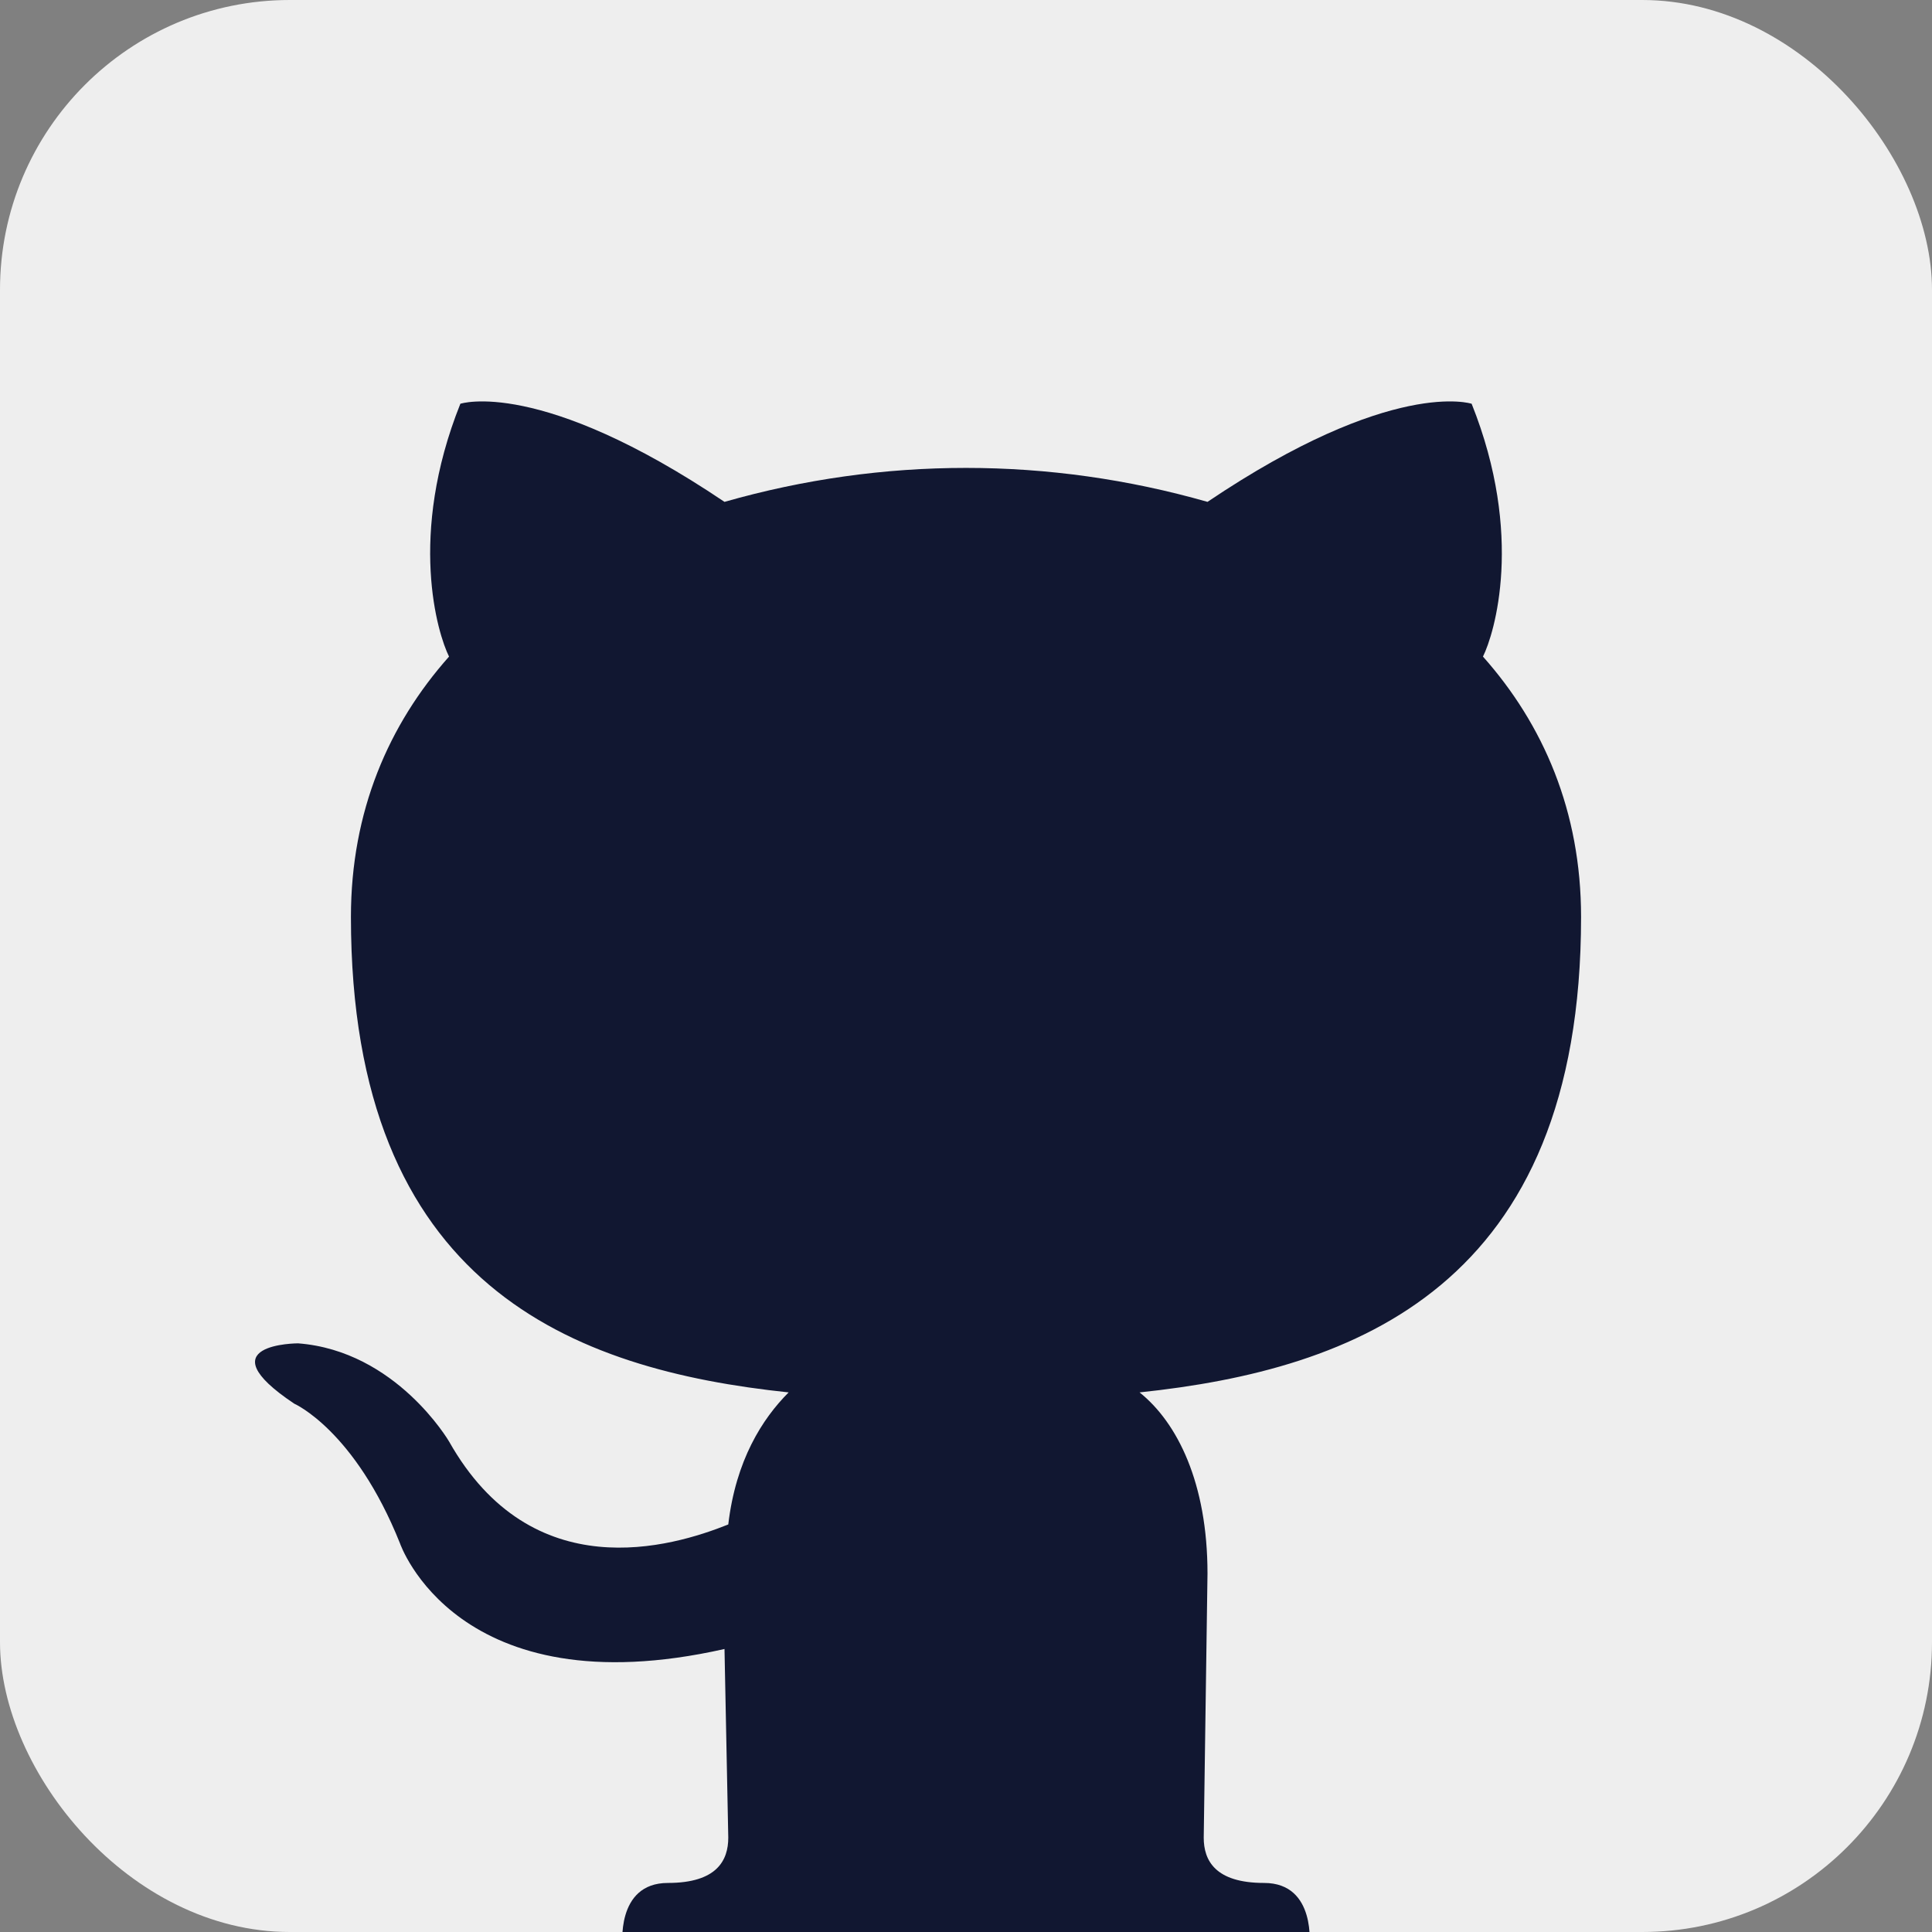 <svg xmlns="http://www.w3.org/2000/svg"
aria-label="GitHub" role="img"
viewBox="0 0 512 512"><rect x="0" y="0" width="512" height="512" fill="#808080" stroke="none"/><rect
width="512" height="512"
rx="15%"
fill="#eee"/><path fill="#111731" d="M335 499c14 0 12 17 12 17H165s-2-17 12-17c13 0 16-6 16-12l-1-50c-71 16-86-28-86-28-12-30-28-37-28-37-24-16 1-16 1-16 26 2 40 26 40 26 22 39 59 28 74 22 2-17 9-28 16-35-57-6-116-28-116-126 0-28 10-51 26-69-3-6-11-32 3-67 0 0 21-7 70 26 42-12 86-12 128 0 49-33 70-26 70-26 14 35 6 61 3 67 16 18 26 41 26 69 0 98-60 120-117 126 10 8 18 24 18 48l-1 70c0 6 3 12 16 12z"/></svg>